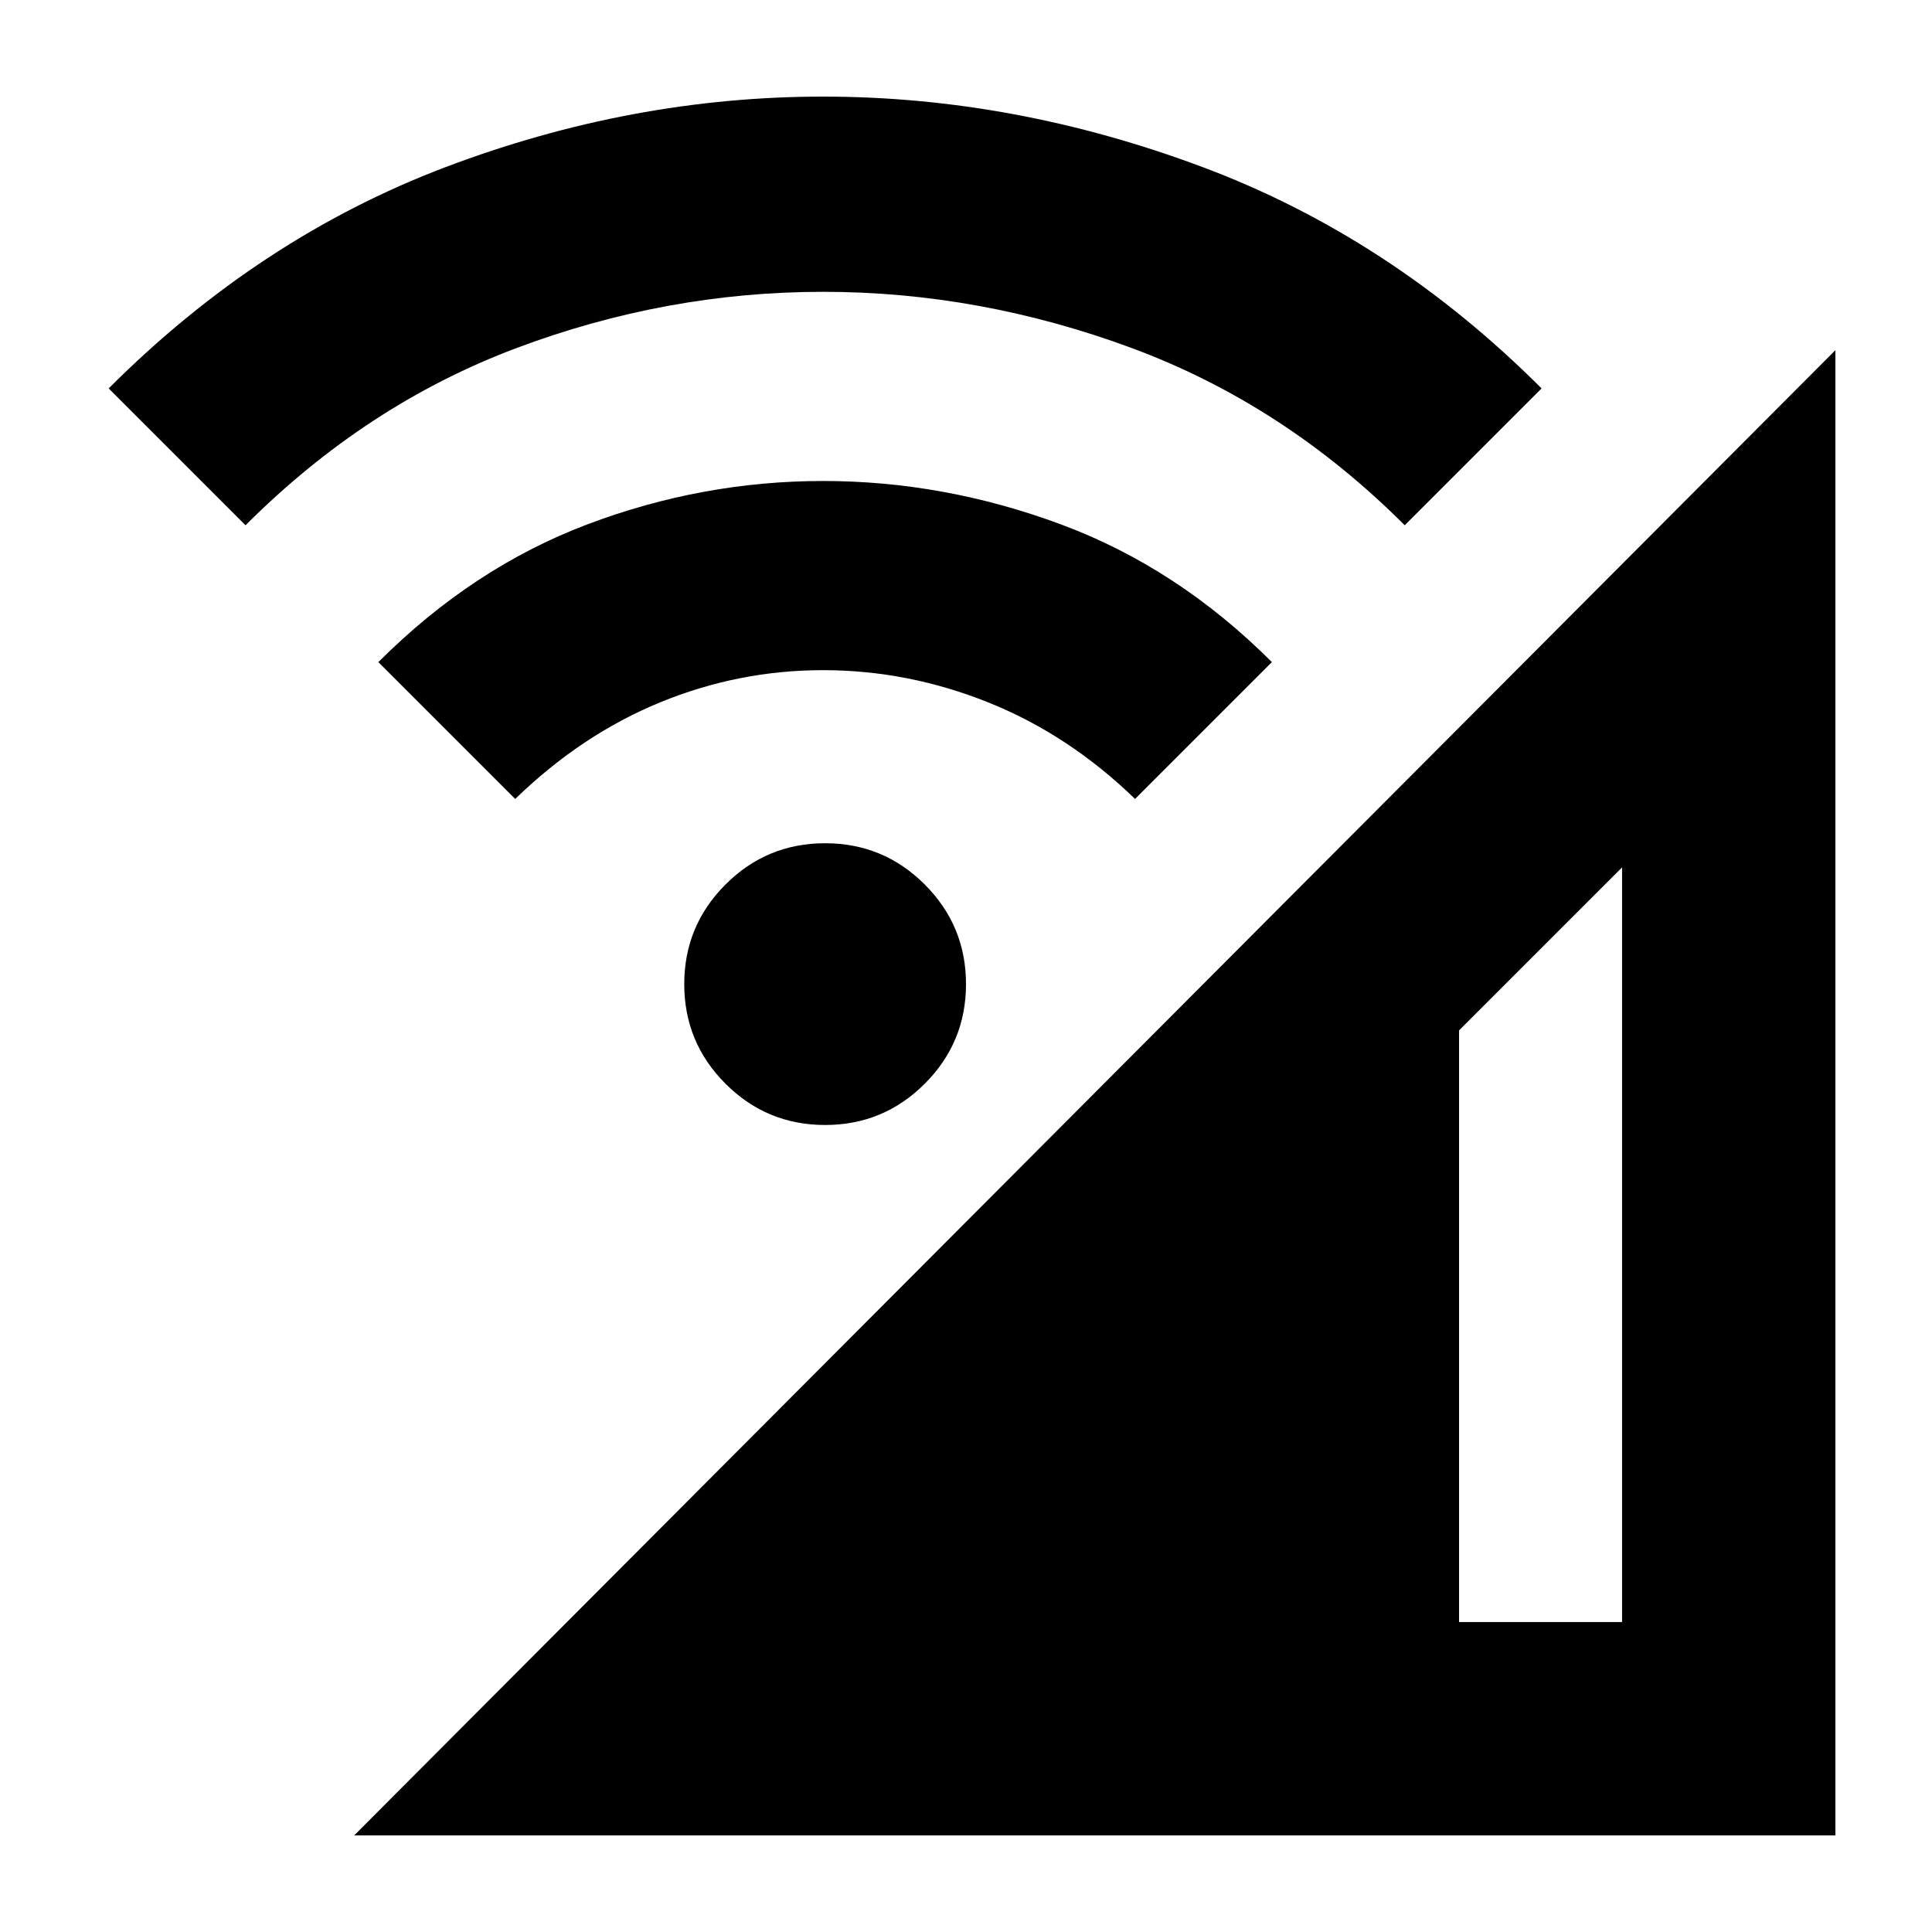 <svg xmlns="http://www.w3.org/2000/svg" height="24" viewBox="0 -960 960 960" width="24"><path d="m176-48 736-738v738H176Zm549-106h81v-375l-81 81v294ZM410-401q-29 0-49.5-20.5T340-471q0-29 20.5-49.5T410-541q29 0 49.5 20.5T480-471q0 29-20.5 49.5T410-401ZM256-563l-68-68q47-47 104-68.5T409-721q60 0 118 21.5T632-631l-68 68q-33-32-73-48t-82-16q-42 0-81 16t-72 48ZM122-699l-68-68q75-75 167.5-110T409-912q95 0 188.5 35T766-767l-68 68q-60-60-135.5-88T409-815q-78 0-152.5 28T122-699Z"/></svg>